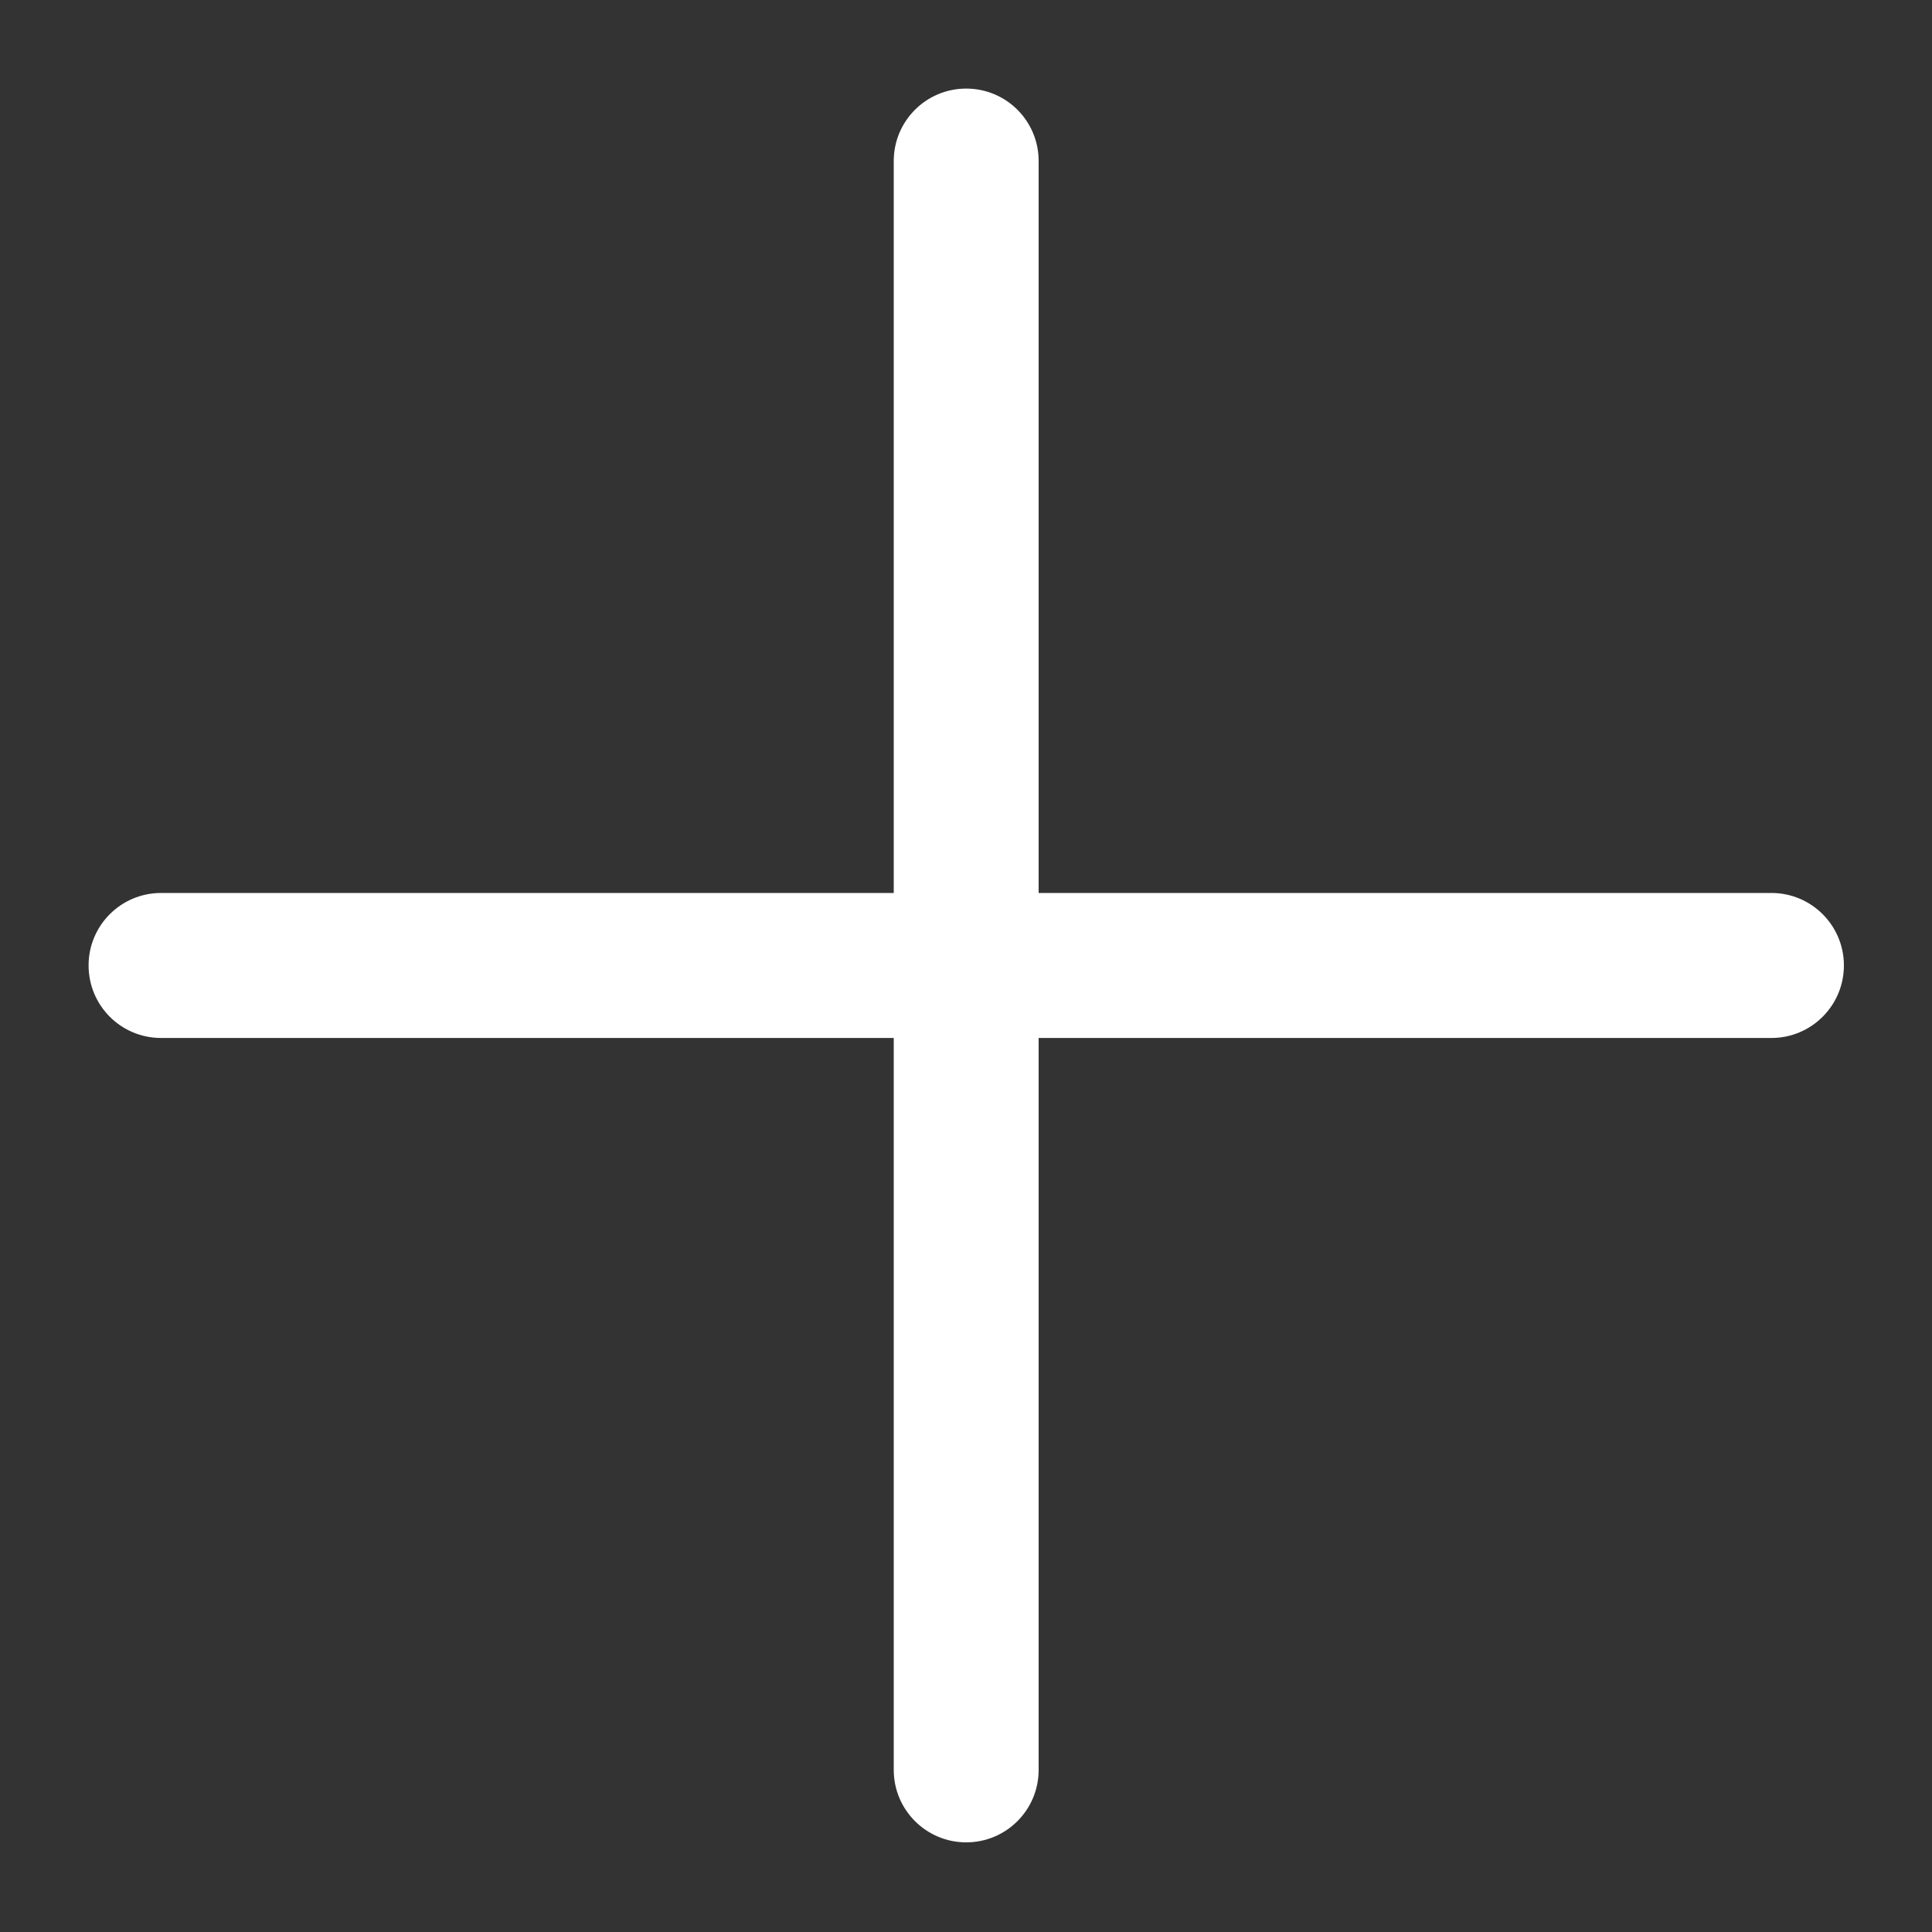 <svg width="20" height="20" viewBox="0 0 20 20" fill="none" xmlns="http://www.w3.org/2000/svg">
<rect x="0" y="0" width="20" height="20" fill="#333333" stroke="none"/>
<path fill-rule="evenodd" clip-rule="evenodd" d="M10.752 1.667C10.752 1.252 10.417 0.917 10.002 0.917C9.588 0.917 9.252 1.252 9.252 1.667V9.244H1.667C1.252 9.244 0.917 9.58 0.917 9.994C0.917 10.409 1.252 10.745 1.667 10.745H9.252V18.322C9.252 18.736 9.588 19.072 10.002 19.072C10.417 19.072 10.752 18.736 10.752 18.322V10.745H18.338C18.752 10.745 19.088 10.409 19.088 9.994C19.088 9.58 18.752 9.244 18.338 9.244H10.752V1.667Z" fill="white"/>
</svg>
